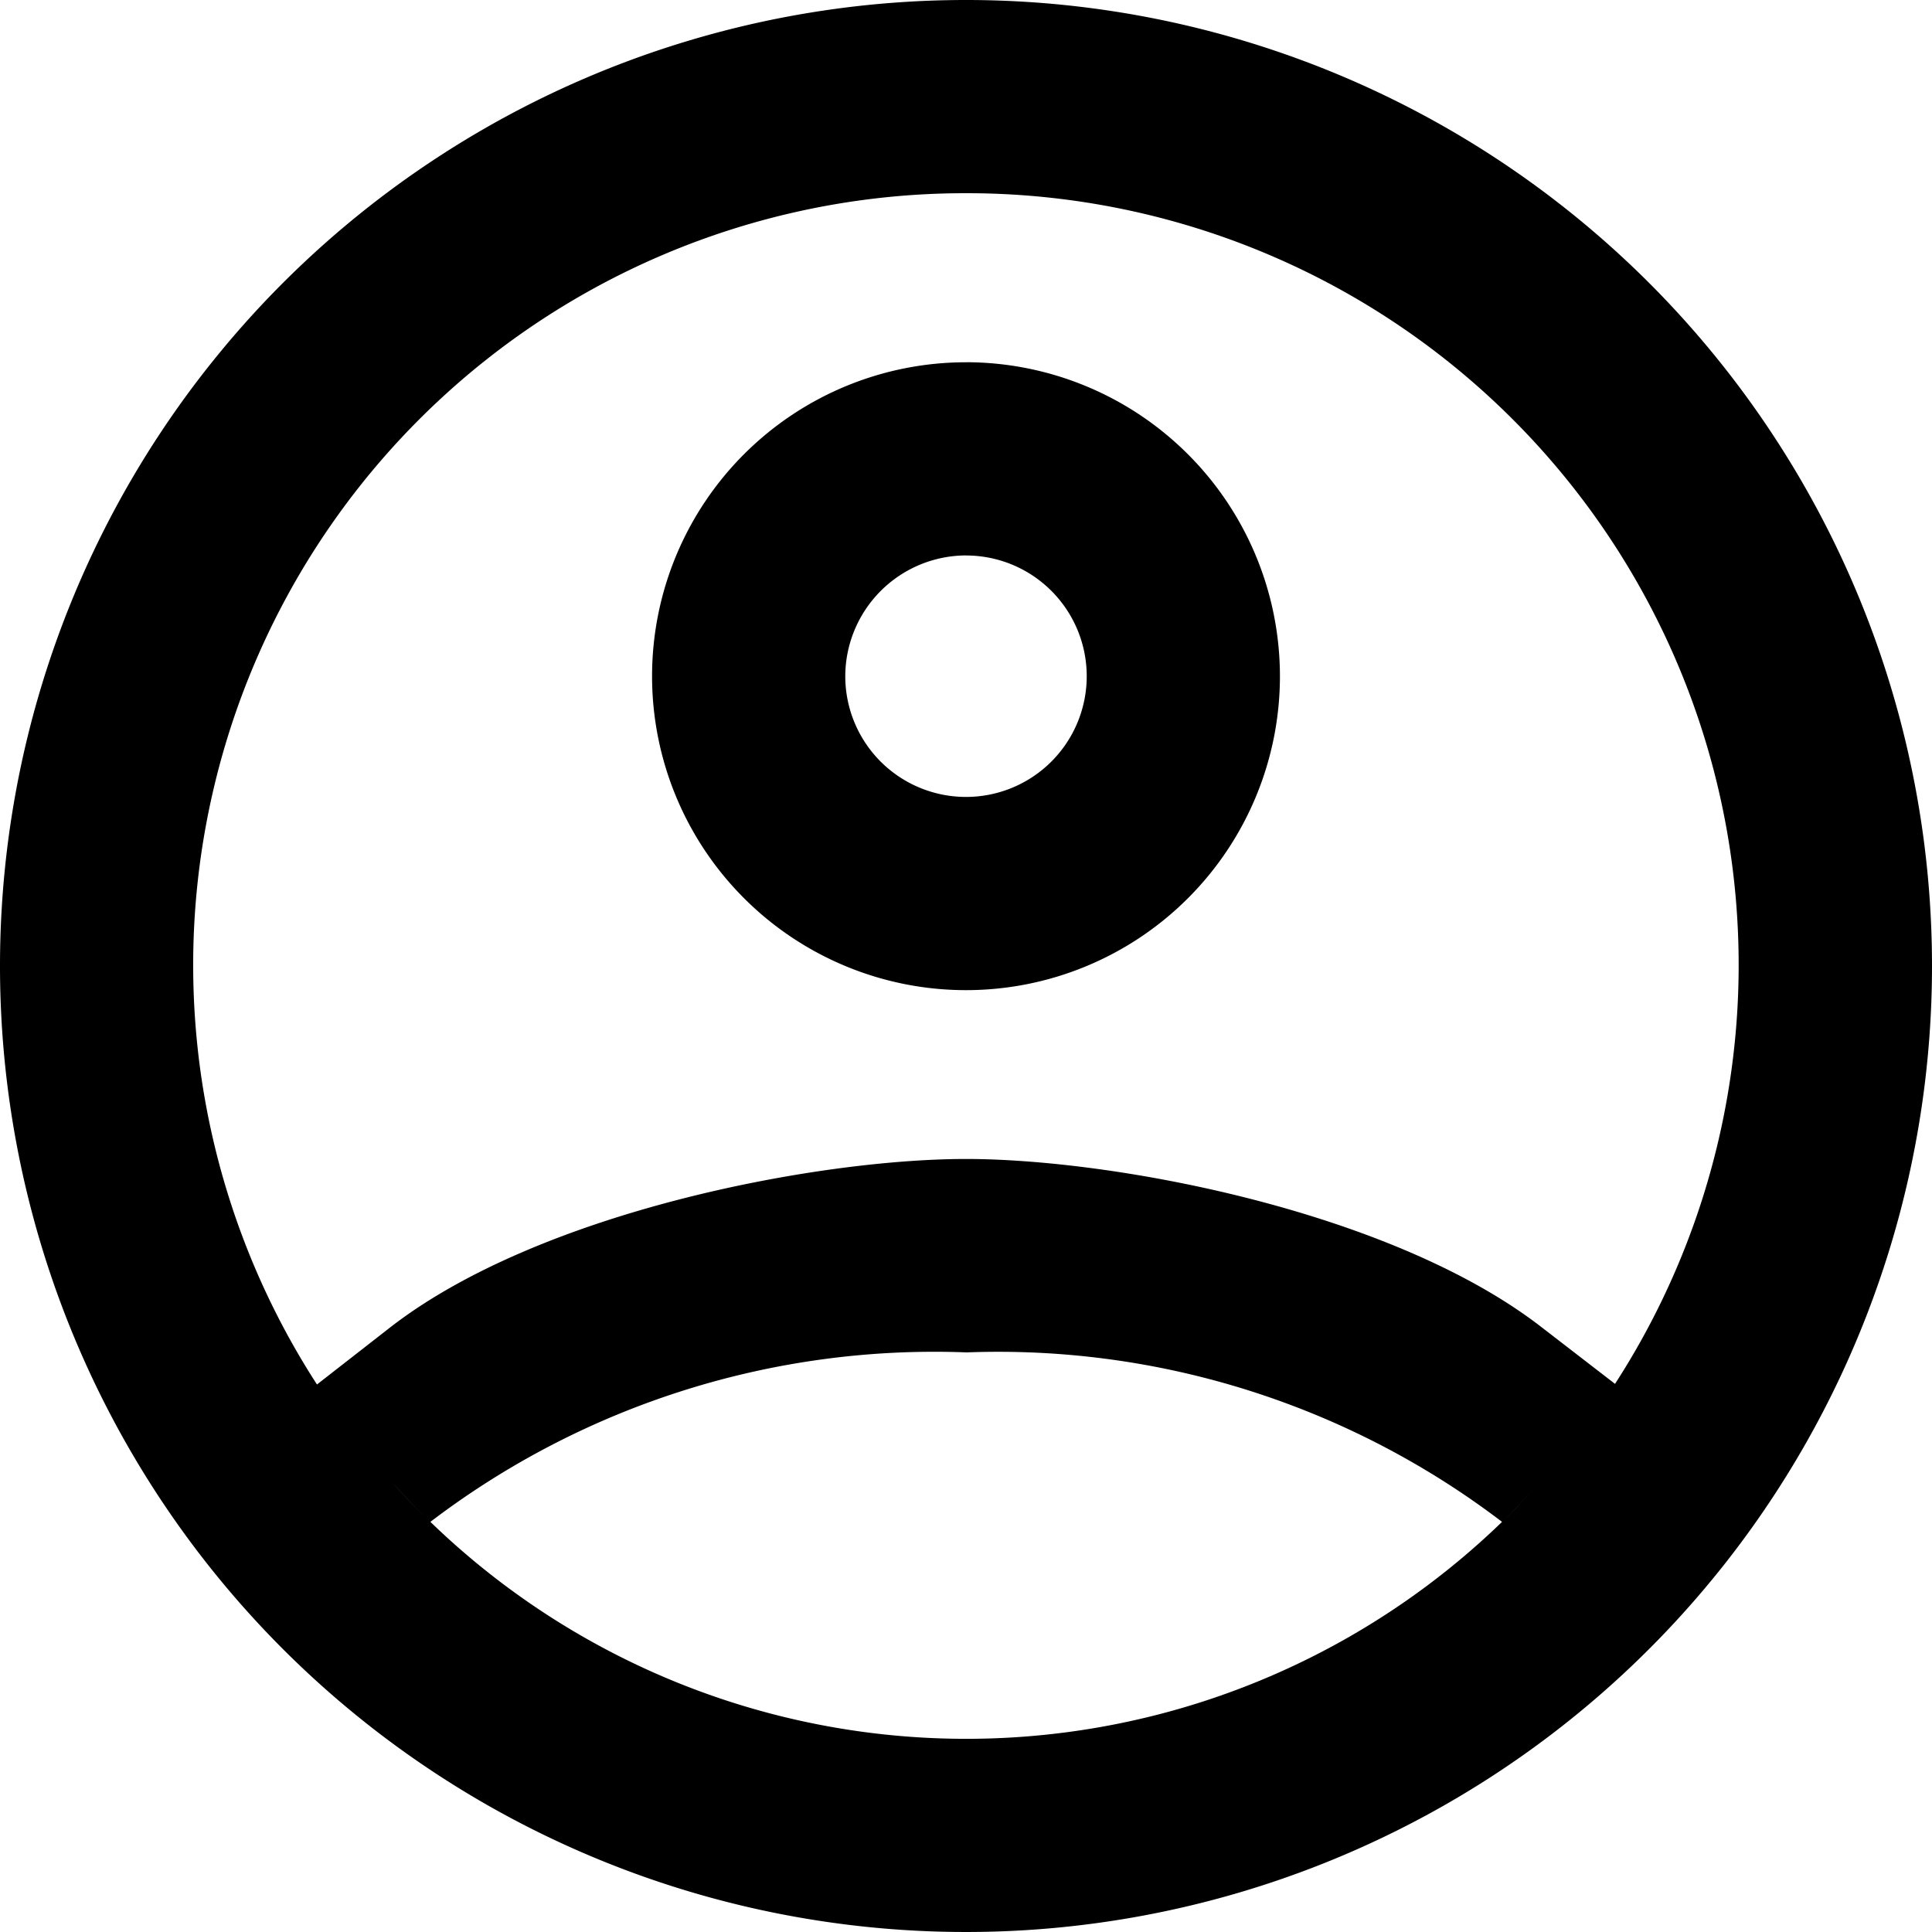 <svg xmlns="http://www.w3.org/2000/svg" width="40.728" height="40.728" viewBox="0 0 40.728 40.728"><defs></defs><g transform="translate(-2 -2)"><path d="M22.364,2A20.364,20.364,0,1,0,42.728,22.364,20.362,20.362,0,0,0,22.364,2Zm0,4.073a16.268,16.268,0,0,1,13.682,25.1l-1.567-1.209c-3.158-2.434-8.989-3.532-12.115-3.532s-8.957,1.1-12.115,3.532L8.682,31.186A16.274,16.274,0,0,1,22.364,6.073Zm0,3.564a6.618,6.618,0,1,0,6.618,6.618A6.623,6.623,0,0,0,22.364,9.636Zm0,4.073a2.545,2.545,0,1,1-2.545,2.545A2.553,2.553,0,0,1,22.364,13.709Zm0,16.8a17.531,17.531,0,0,1,11.3,3.572,16.235,16.235,0,0,1-22.591,0A17.531,17.531,0,0,1,22.364,30.509ZM10.257,33.238c.247.271.493.541.756.8C10.75,33.779,10.5,33.508,10.257,33.238Zm24.142.072c-.223.247-.446.493-.676.724C33.954,33.8,34.177,33.556,34.4,33.309Z"/></g></svg>